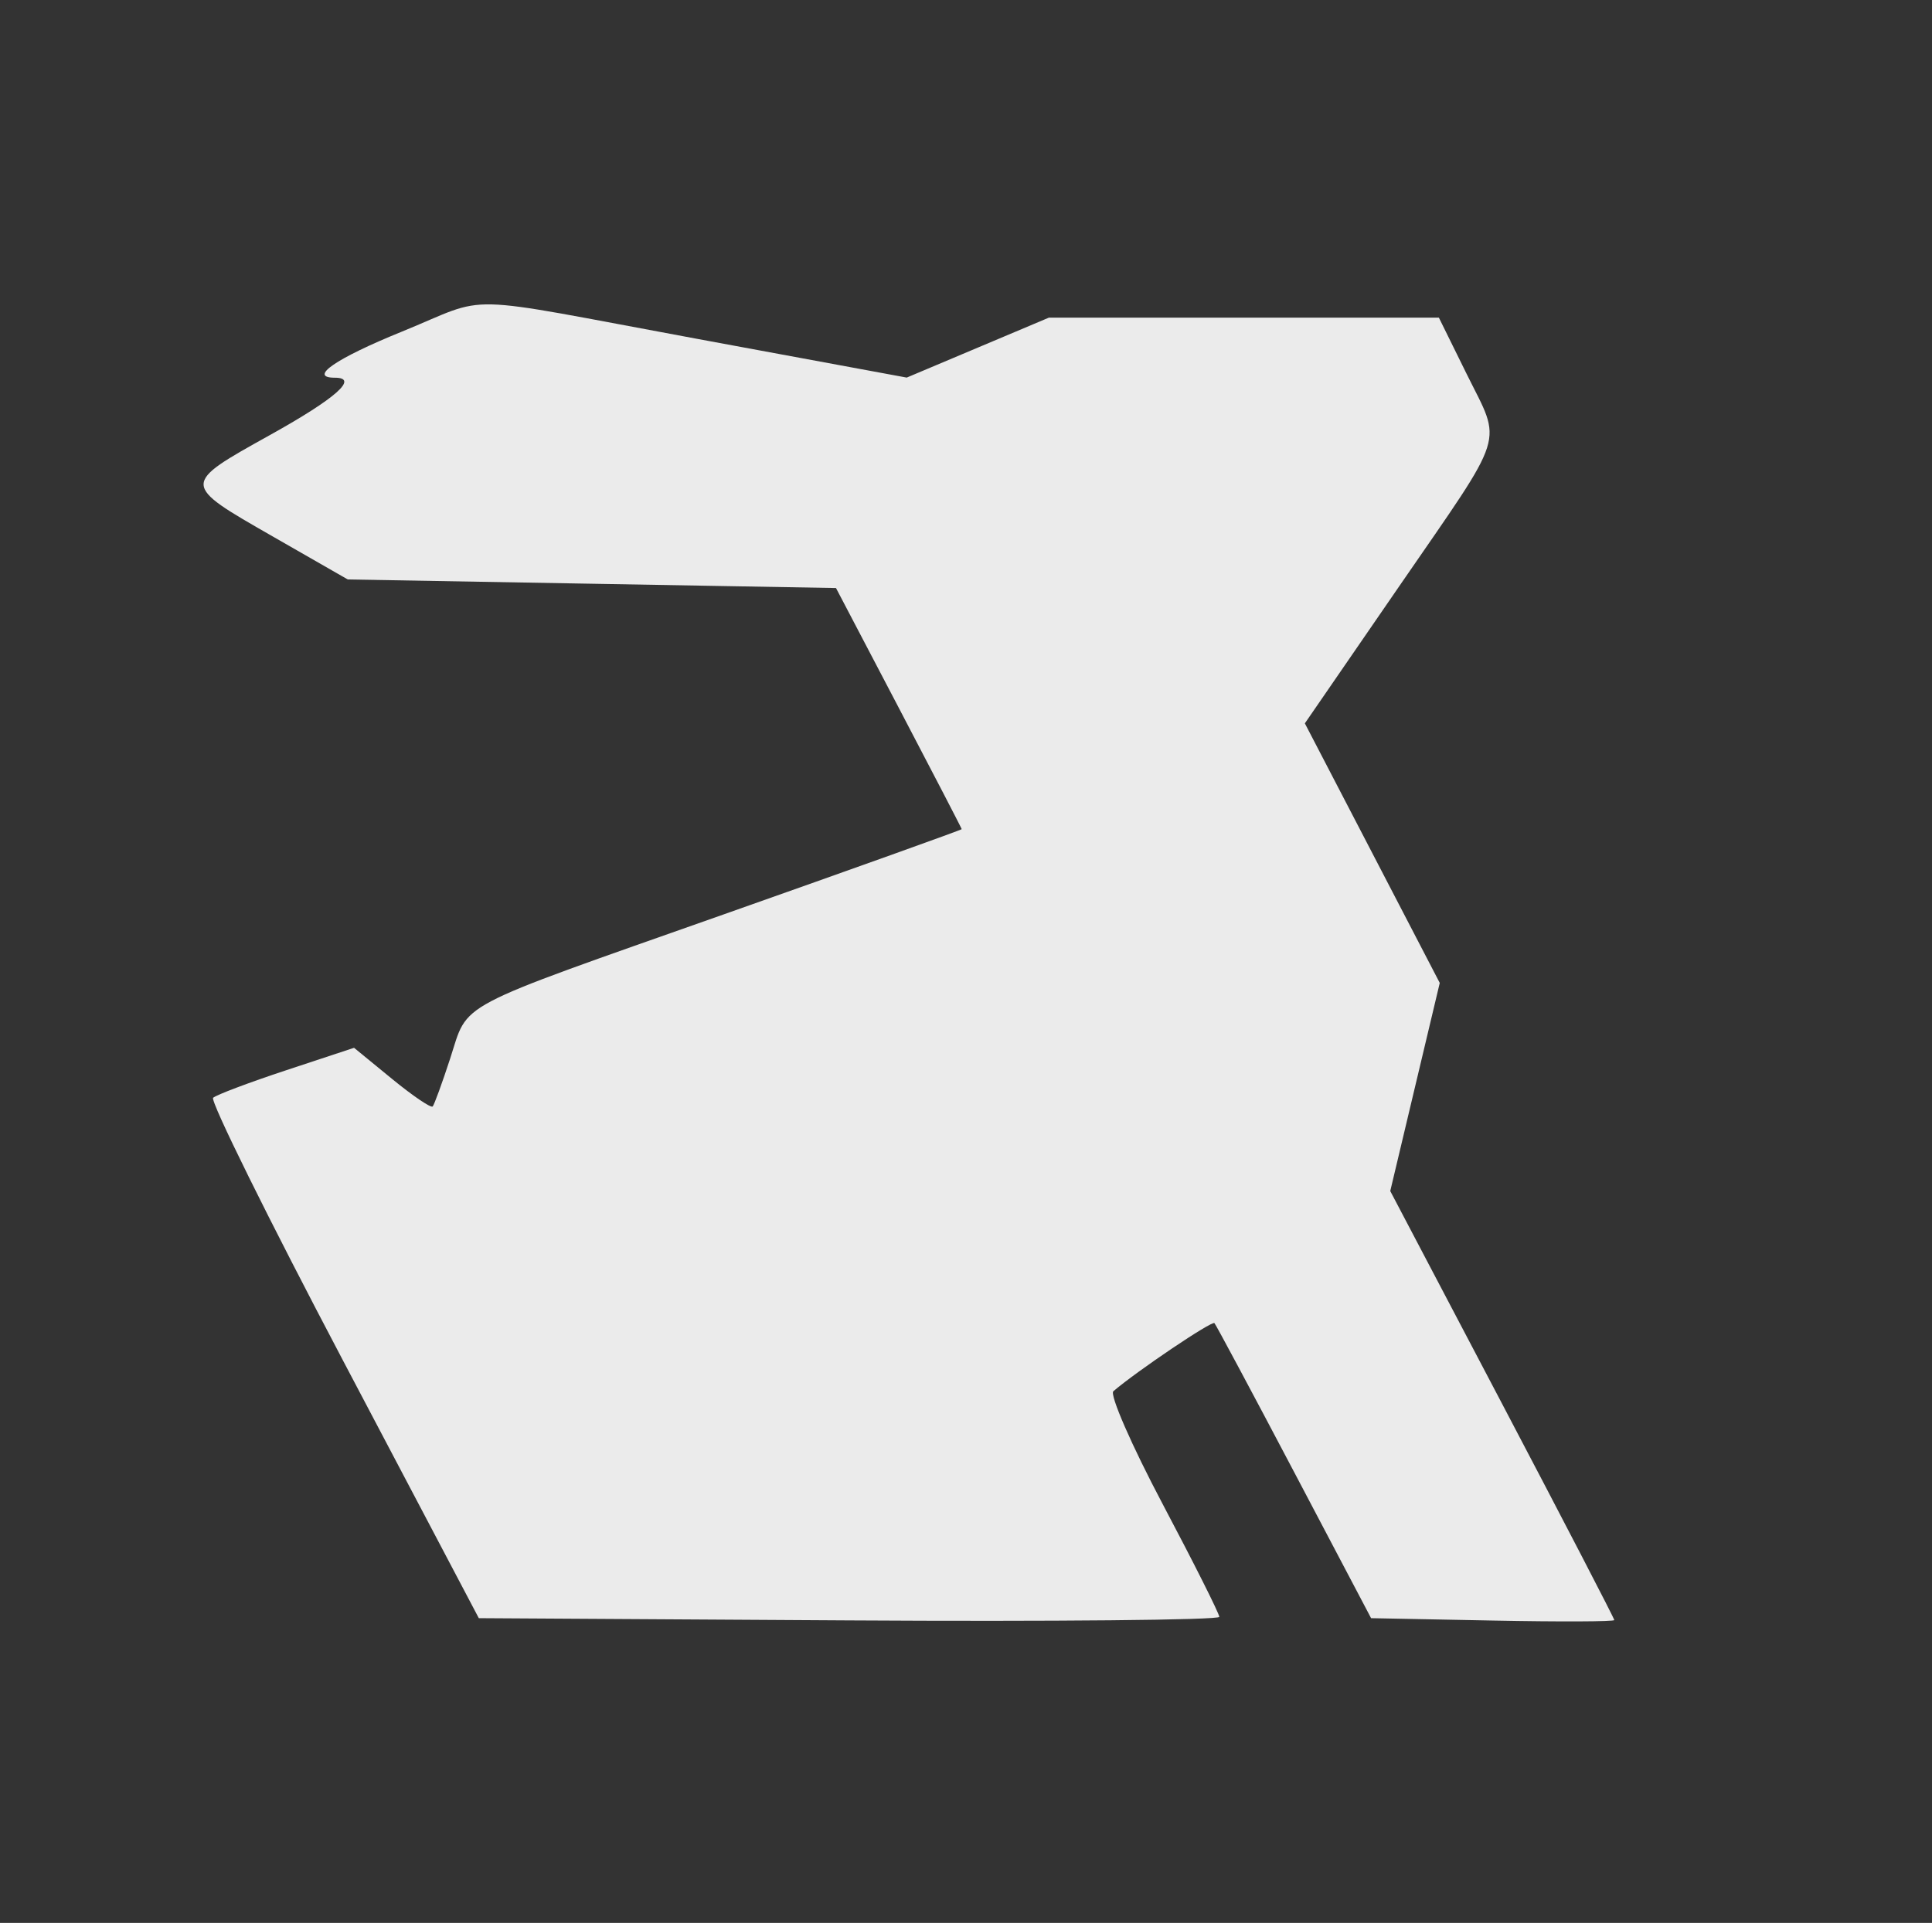 <svg id="svg" version="1.1" xmlns="http://www.w3.org/2000/svg" xmlns:xlink="http://www.w3.org/1999/xlink" width="400" height="398.222" viewBox="0, 0, 400,398.222"><rect x="0" y="0" width="400" height="398.222" fill="#333333" stroke="none"/><g id="svgg"><path id="path0" d="M83.111 68.716 C 69.494 74.251,63.739 78.222,69.333 78.222 C 74.370 78.222,69.559 82.484,56.000 90.034 C 37.457 100.359,37.454 100.196,56.494 111.111 L 72.000 120.000 122.543 120.889 L 173.085 121.778 186.098 146.614 C 193.255 160.274,199.111 171.568,199.111 171.712 C 199.111 171.856,176.911 179.809,149.778 189.385 C 93.165 209.364,97.097 207.290,93.191 219.248 C 91.539 224.306,89.915 228.757,89.583 229.140 C 89.251 229.523,85.453 226.946,81.143 223.414 L 73.306 216.993 59.320 221.616 C 51.627 224.159,44.791 226.736,44.127 227.342 C 43.464 227.948,55.569 252.444,71.027 281.778 L 99.133 335.111 175.789 335.574 C 217.949 335.829,252.444 335.499,252.444 334.841 C 252.444 334.182,247.175 323.684,240.734 311.510 C 234.294 299.336,229.694 288.805,230.512 288.108 C 235.482 283.871,250.933 273.461,251.437 274.009 C 251.768 274.371,259.201 288.267,267.954 304.889 L 283.869 335.111 309.045 335.604 C 322.893 335.876,334.222 335.831,334.222 335.505 C 334.222 335.178,323.786 315.054,311.030 290.783 L 287.837 246.655 292.962 225.105 L 298.086 203.556 284.122 176.678 L 270.157 149.801 289.745 121.333 C 312.181 88.725,311.025 92.388,303.618 77.367 L 297.904 65.778 257.537 65.778 L 217.170 65.778 202.449 71.986 L 187.728 78.195 144.526 70.209 C 93.632 60.800,102.078 61.006,83.111 68.716 " stroke="none" fill="#ebebeb" fill-rule="evenodd"></path></g></svg>
